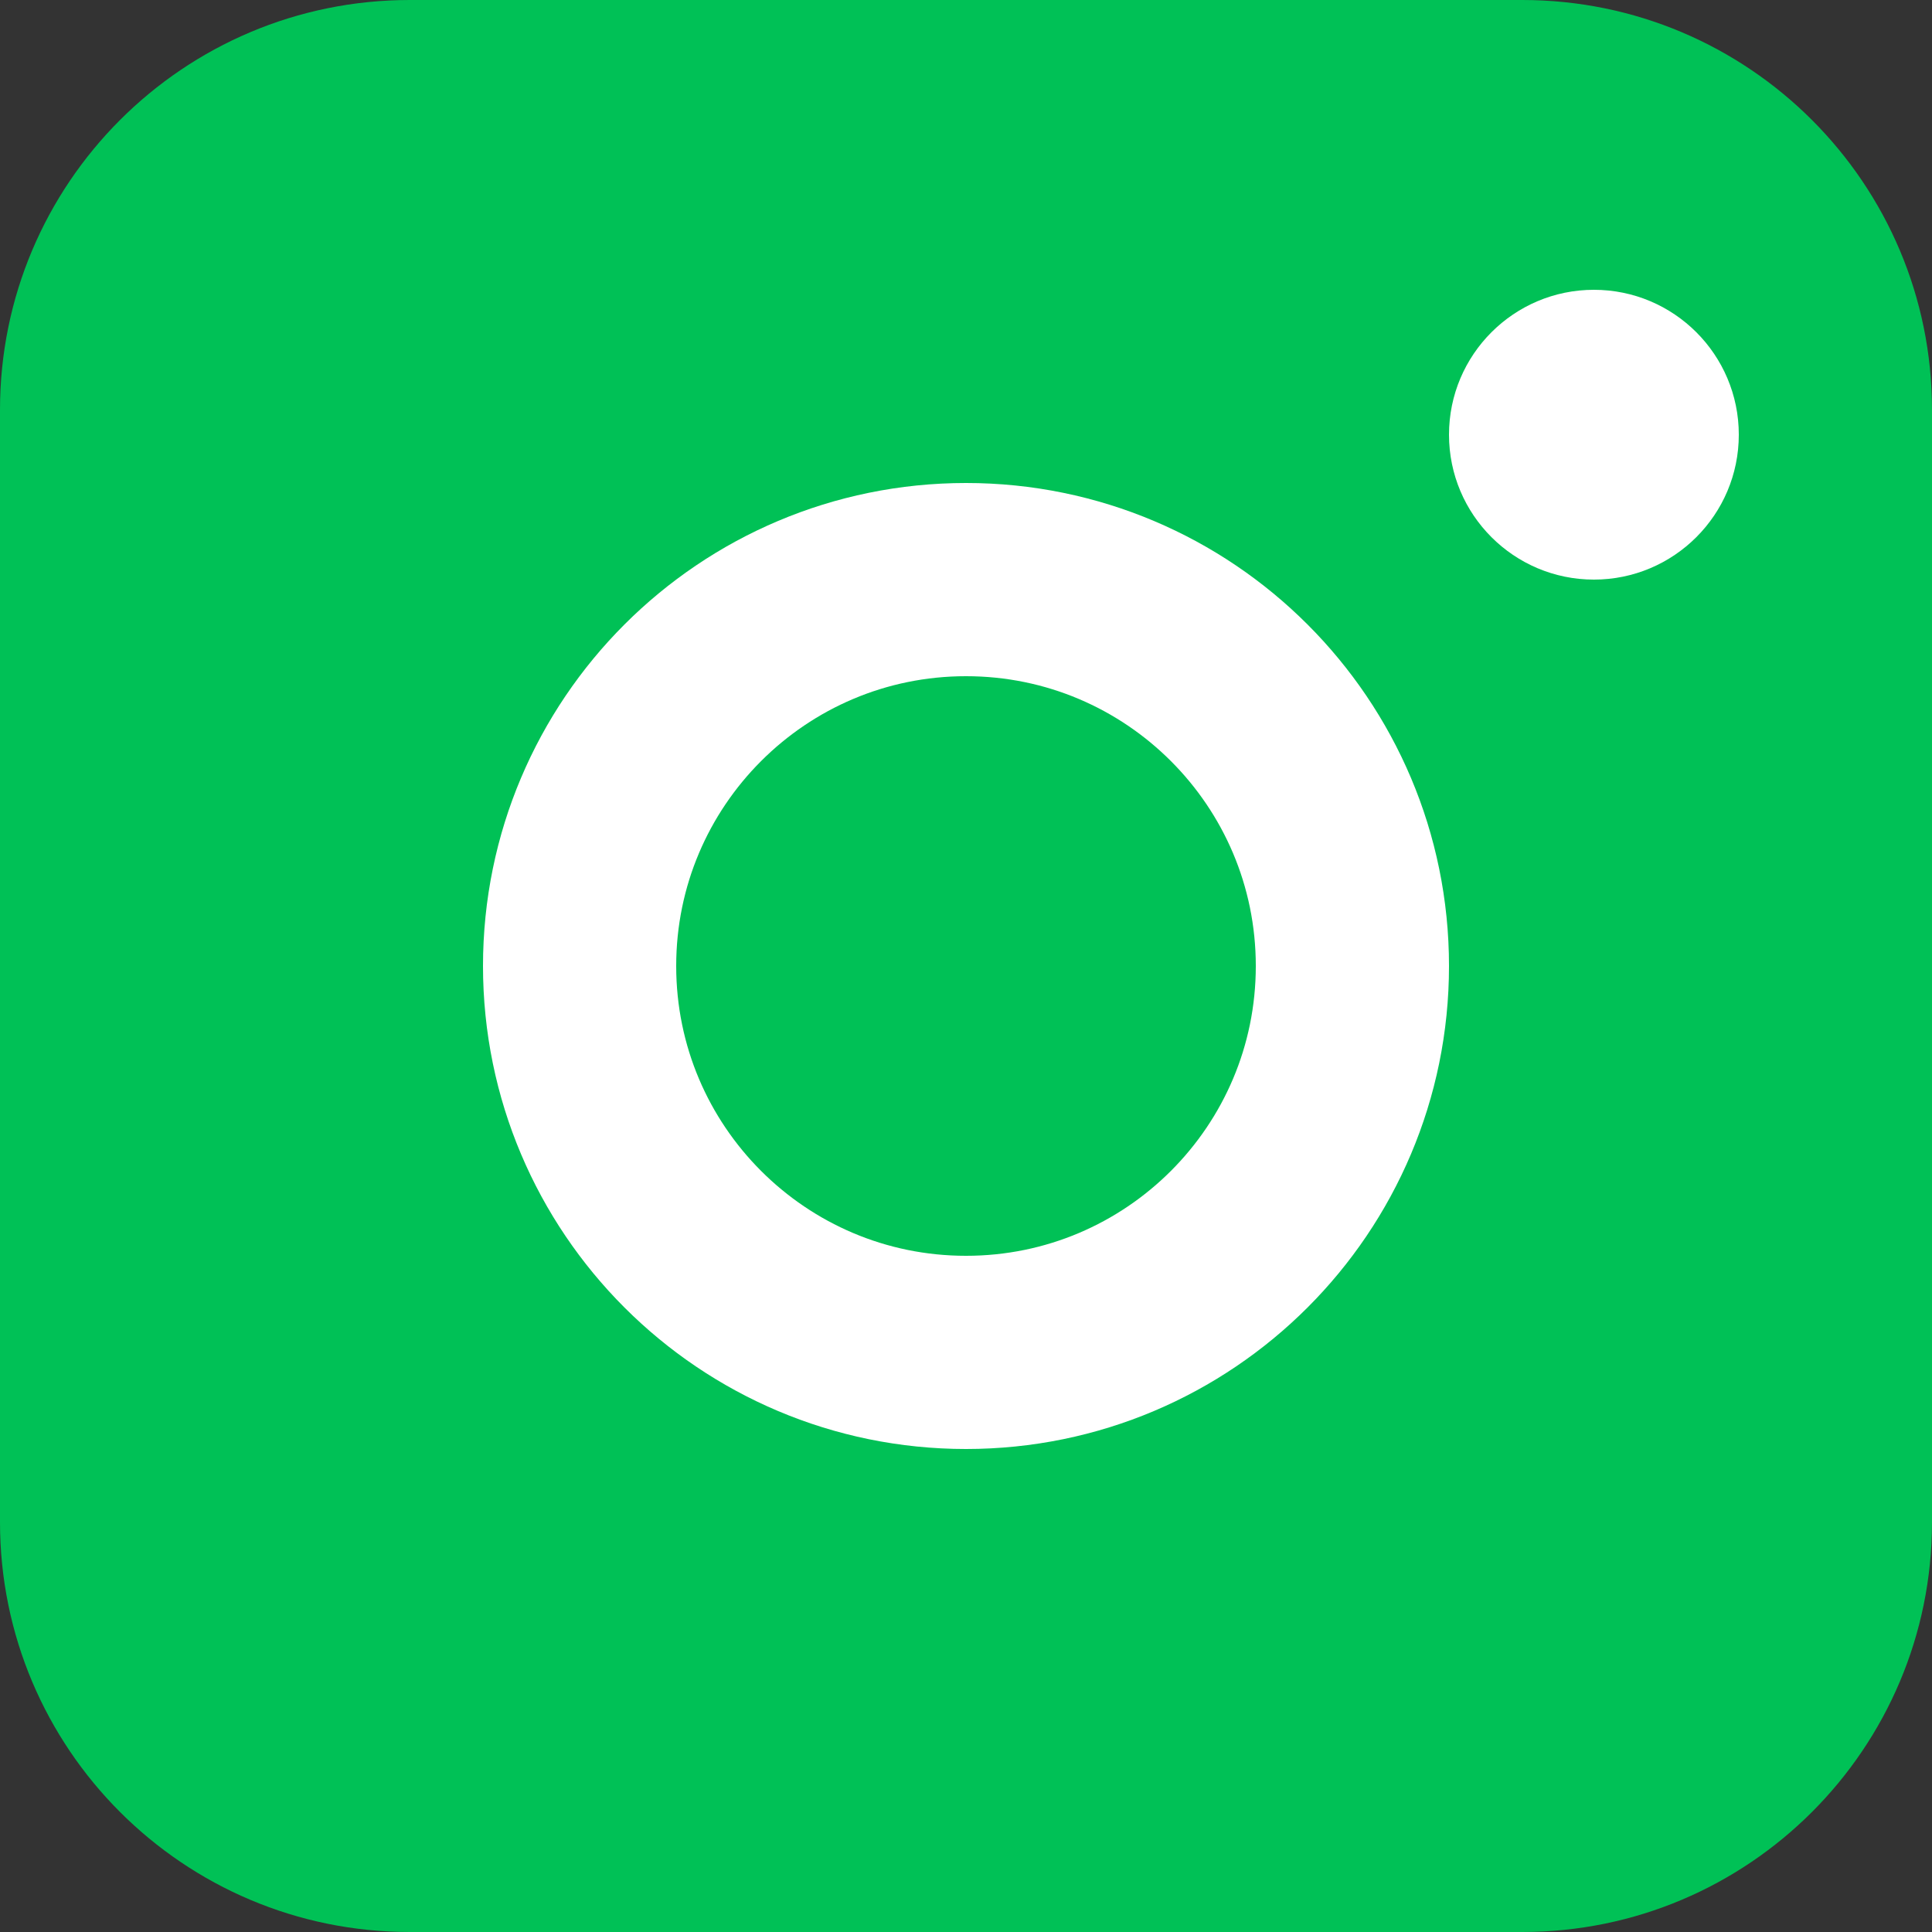 <svg width="20" height="20" viewBox="0 0 20 20" fill="none" xmlns="http://www.w3.org/2000/svg">
<rect x="0" y="0" width="20" height="20" fill="#333333" stroke="none"/>
<path d="M4.242 0H15.758C18.101 0 20 1.899 20 4.242V15.758C20 18.101 18.101 20 15.758 20H4.242C1.899 20 0 18.101 0 15.758V4.242C0 1.899 1.899 0 4.242 0Z" fill="#00C156"/>
<path d="M14 10C14 12.209 12.209 14 10 14C7.791 14 6 12.209 6 10C6 7.791 7.791 6 10 6C12.209 6 14 7.791 14 10Z" fill="#00C156" stroke="white" stroke-width="2"/>
<path d="M16.5 6C17.328 6 18 5.328 18 4.5C18 3.672 17.328 3 16.5 3C15.672 3 15 3.672 15 4.5C15 5.328 15.672 6 16.5 6Z" fill="white"/>
</svg>
